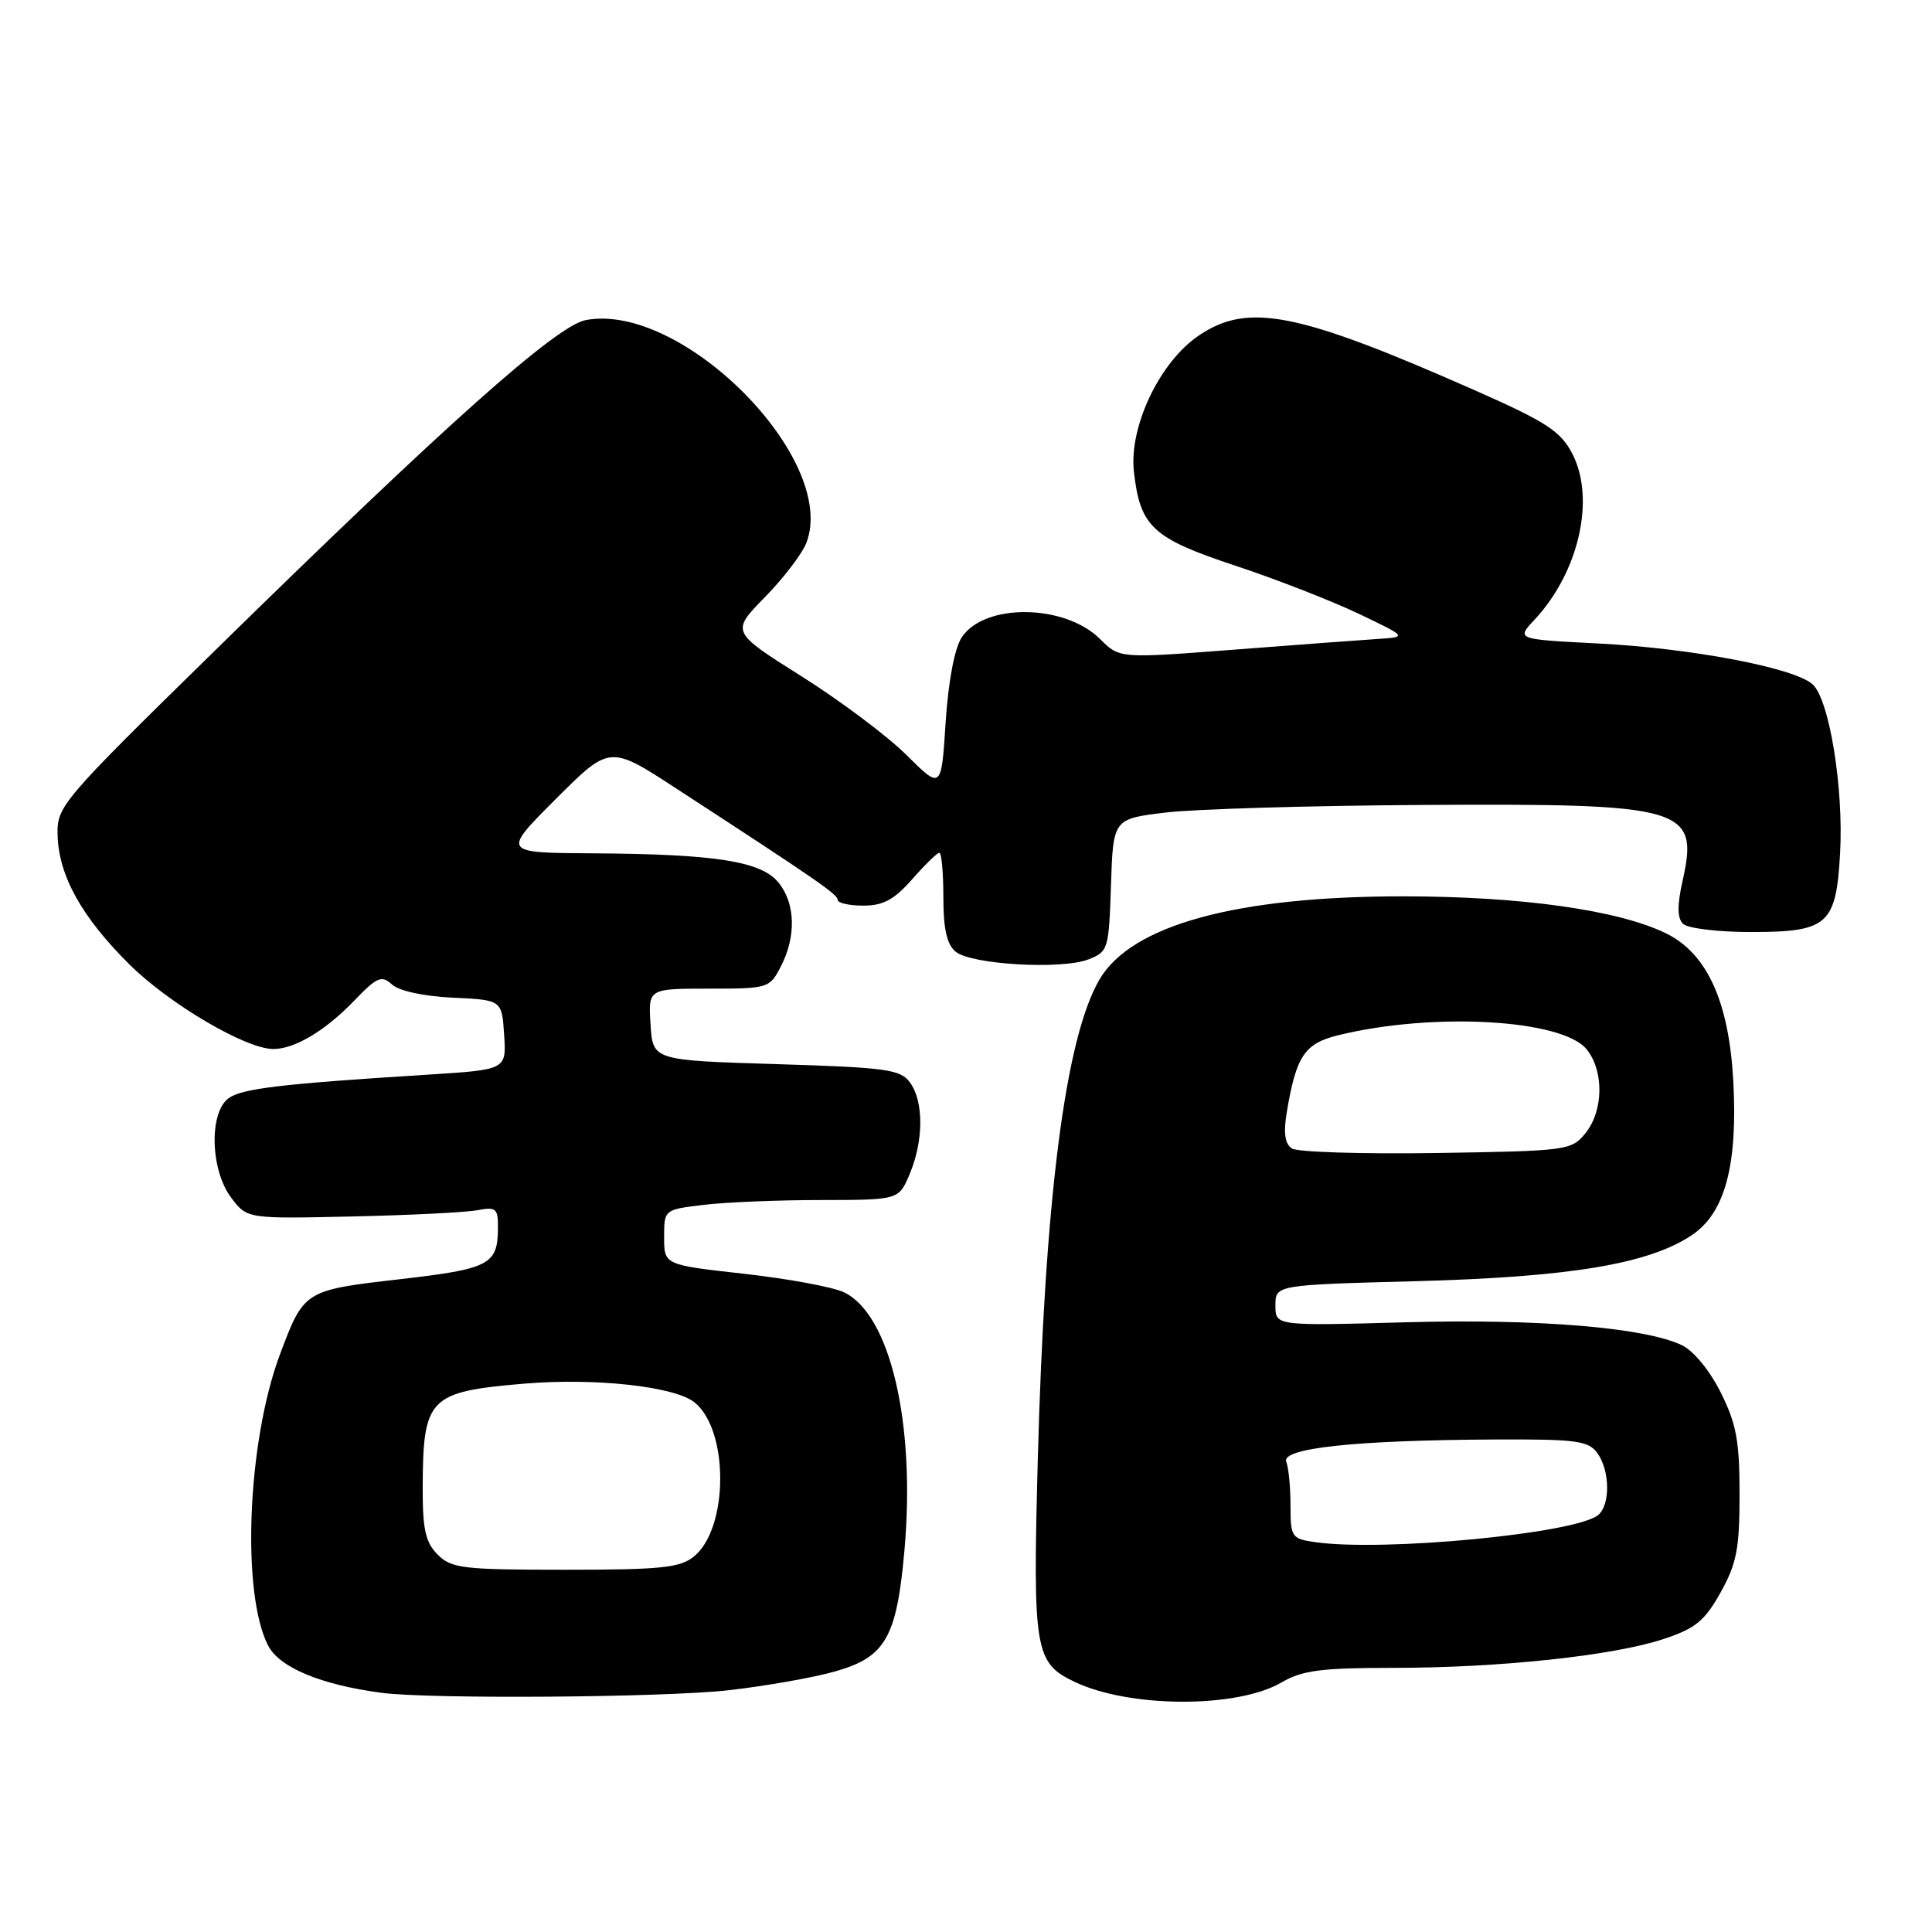 <?xml version="1.0" encoding="UTF-8" standalone="no"?>
<!DOCTYPE svg PUBLIC "-//W3C//DTD SVG 1.1//EN" "http://www.w3.org/Graphics/SVG/1.1/DTD/svg11.dtd" >
<svg xmlns="http://www.w3.org/2000/svg" xmlns:xlink="http://www.w3.org/1999/xlink" version="1.1" viewBox="0 0 256 256">
 <g >
 <path fill="currentColor"
d=" M 169.81 222.93 C 172.56 221.33 175.05 221.00 184.60 221.00 C 198.72 221.00 213.78 219.39 220.46 217.17 C 224.67 215.77 225.89 214.77 227.99 211.00 C 230.12 207.18 230.50 205.21 230.50 198.00 C 230.50 190.93 230.08 188.66 228.00 184.50 C 226.55 181.59 224.39 178.97 222.85 178.24 C 217.89 175.89 203.86 174.73 186.26 175.21 C 169.00 175.69 169.00 175.69 169.00 172.98 C 169.00 170.26 169.00 170.26 187.75 169.76 C 208.14 169.21 218.52 167.47 224.21 163.64 C 228.57 160.71 230.27 154.38 229.67 143.26 C 229.10 132.71 226.19 126.33 220.75 123.67 C 214.45 120.59 201.59 118.78 186.00 118.77 C 163.81 118.76 149.91 122.57 145.68 129.80 C 141.16 137.54 138.43 158.84 137.51 193.50 C 136.84 218.68 137.11 220.33 142.36 222.84 C 149.64 226.33 163.92 226.38 169.81 222.93 Z  M 96.50 223.97 C 101.45 223.41 107.86 222.28 110.74 221.45 C 117.35 219.56 118.83 216.94 119.85 205.36 C 121.33 188.53 117.94 174.13 111.82 171.23 C 110.34 170.53 104.38 169.43 98.57 168.78 C 88.00 167.60 88.00 167.60 88.00 163.94 C 88.00 160.28 88.00 160.28 93.25 159.65 C 96.14 159.30 103.14 159.01 108.80 159.01 C 119.10 159.00 119.10 159.00 120.55 155.53 C 122.39 151.13 122.41 145.94 120.58 143.44 C 119.31 141.70 117.52 141.45 102.83 141.00 C 86.50 140.50 86.50 140.50 86.20 135.75 C 85.89 131.00 85.89 131.00 93.92 131.00 C 101.80 131.00 101.98 130.95 103.47 128.05 C 105.52 124.09 105.40 119.71 103.16 116.95 C 100.87 114.12 94.86 113.17 78.51 113.07 C 66.52 113.00 66.52 113.00 73.65 105.87 C 80.79 98.73 80.79 98.73 89.64 104.50 C 108.34 116.67 111.00 118.51 111.00 119.24 C 111.00 119.66 112.53 120.00 114.40 120.00 C 117.03 120.00 118.49 119.21 120.87 116.50 C 122.56 114.58 124.18 113.00 124.47 113.00 C 124.76 113.00 125.00 115.64 125.00 118.88 C 125.00 123.08 125.46 125.14 126.62 126.10 C 128.68 127.81 140.63 128.51 144.21 127.13 C 146.84 126.11 146.93 125.81 147.21 117.29 C 147.50 108.50 147.50 108.50 154.50 107.66 C 158.35 107.20 173.65 106.75 188.50 106.66 C 223.32 106.45 225.13 106.98 222.95 116.72 C 222.22 119.98 222.24 121.64 223.01 122.41 C 223.61 123.01 227.64 123.50 232.01 123.50 C 242.20 123.50 243.29 122.54 243.82 113.10 C 244.31 104.43 242.40 92.67 240.17 90.67 C 237.73 88.48 224.10 85.89 211.70 85.26 C 200.90 84.71 200.90 84.71 203.34 82.11 C 209.24 75.78 211.44 66.02 208.31 60.06 C 206.78 57.14 204.84 55.88 195.68 51.83 C 171.96 41.34 165.37 40.02 158.82 44.48 C 153.65 47.99 149.58 56.56 150.25 62.51 C 151.07 69.80 152.71 71.32 163.67 74.95 C 169.08 76.74 176.43 79.61 180.00 81.31 C 186.50 84.41 186.50 84.41 182.50 84.67 C 180.30 84.81 171.72 85.45 163.42 86.09 C 148.35 87.25 148.35 87.25 145.78 84.69 C 141.11 80.02 130.43 79.88 127.43 84.46 C 126.48 85.92 125.66 90.25 125.30 95.73 C 124.73 104.63 124.73 104.63 120.11 100.04 C 117.58 97.52 111.30 92.82 106.17 89.59 C 96.85 83.72 96.85 83.72 101.37 79.11 C 103.85 76.58 106.33 73.32 106.87 71.88 C 111.02 60.80 90.40 40.01 77.62 42.41 C 73.74 43.14 59.10 56.18 28.34 86.34 C 8.07 106.20 7.53 106.84 7.63 110.65 C 7.77 116.02 10.83 121.53 17.16 127.80 C 22.46 133.05 32.58 139.00 36.21 139.00 C 39.06 139.00 43.10 136.58 46.93 132.60 C 49.97 129.44 50.56 129.19 51.95 130.46 C 52.89 131.31 56.18 132.02 60.02 132.20 C 66.50 132.50 66.50 132.50 66.80 137.12 C 67.10 141.74 67.10 141.74 56.80 142.39 C 37.21 143.62 32.06 144.23 30.28 145.53 C 27.68 147.44 27.87 155.02 30.62 158.68 C 32.74 161.50 32.74 161.50 46.62 161.19 C 54.25 161.02 61.74 160.65 63.25 160.36 C 65.73 159.89 66.00 160.12 65.98 162.67 C 65.96 167.58 64.93 168.13 52.93 169.51 C 40.31 170.96 40.27 170.99 37.08 179.51 C 32.77 191.04 31.96 211.15 35.53 218.05 C 37.02 220.95 42.53 223.24 50.50 224.30 C 56.93 225.16 87.97 224.93 96.50 223.97 Z  M 174.25 204.34 C 171.15 203.90 171.00 203.67 171.00 199.52 C 171.00 197.12 170.75 194.50 170.44 193.69 C 169.74 191.88 179.59 190.83 198.10 190.74 C 208.85 190.69 210.45 190.90 211.65 192.53 C 213.34 194.85 213.40 199.43 211.75 200.76 C 208.71 203.21 183.24 205.64 174.25 204.34 Z  M 171.18 152.18 C 170.25 151.56 170.05 150.12 170.50 147.40 C 171.75 139.92 172.85 138.27 177.33 137.17 C 189.92 134.09 207.01 135.06 210.24 139.04 C 212.55 141.90 212.48 147.18 210.09 150.14 C 208.23 152.44 207.72 152.51 190.34 152.78 C 180.53 152.93 171.90 152.66 171.18 152.18 Z  M 58.00 206.00 C 56.39 204.39 56.00 202.68 56.01 197.25 C 56.04 185.18 56.77 184.42 69.47 183.34 C 78.88 182.55 89.42 183.71 92.04 185.83 C 96.61 189.53 96.55 202.52 91.94 206.25 C 90.10 207.74 87.58 208.00 74.89 208.00 C 61.33 208.00 59.82 207.82 58.00 206.00 Z "/>
</g>
</svg>